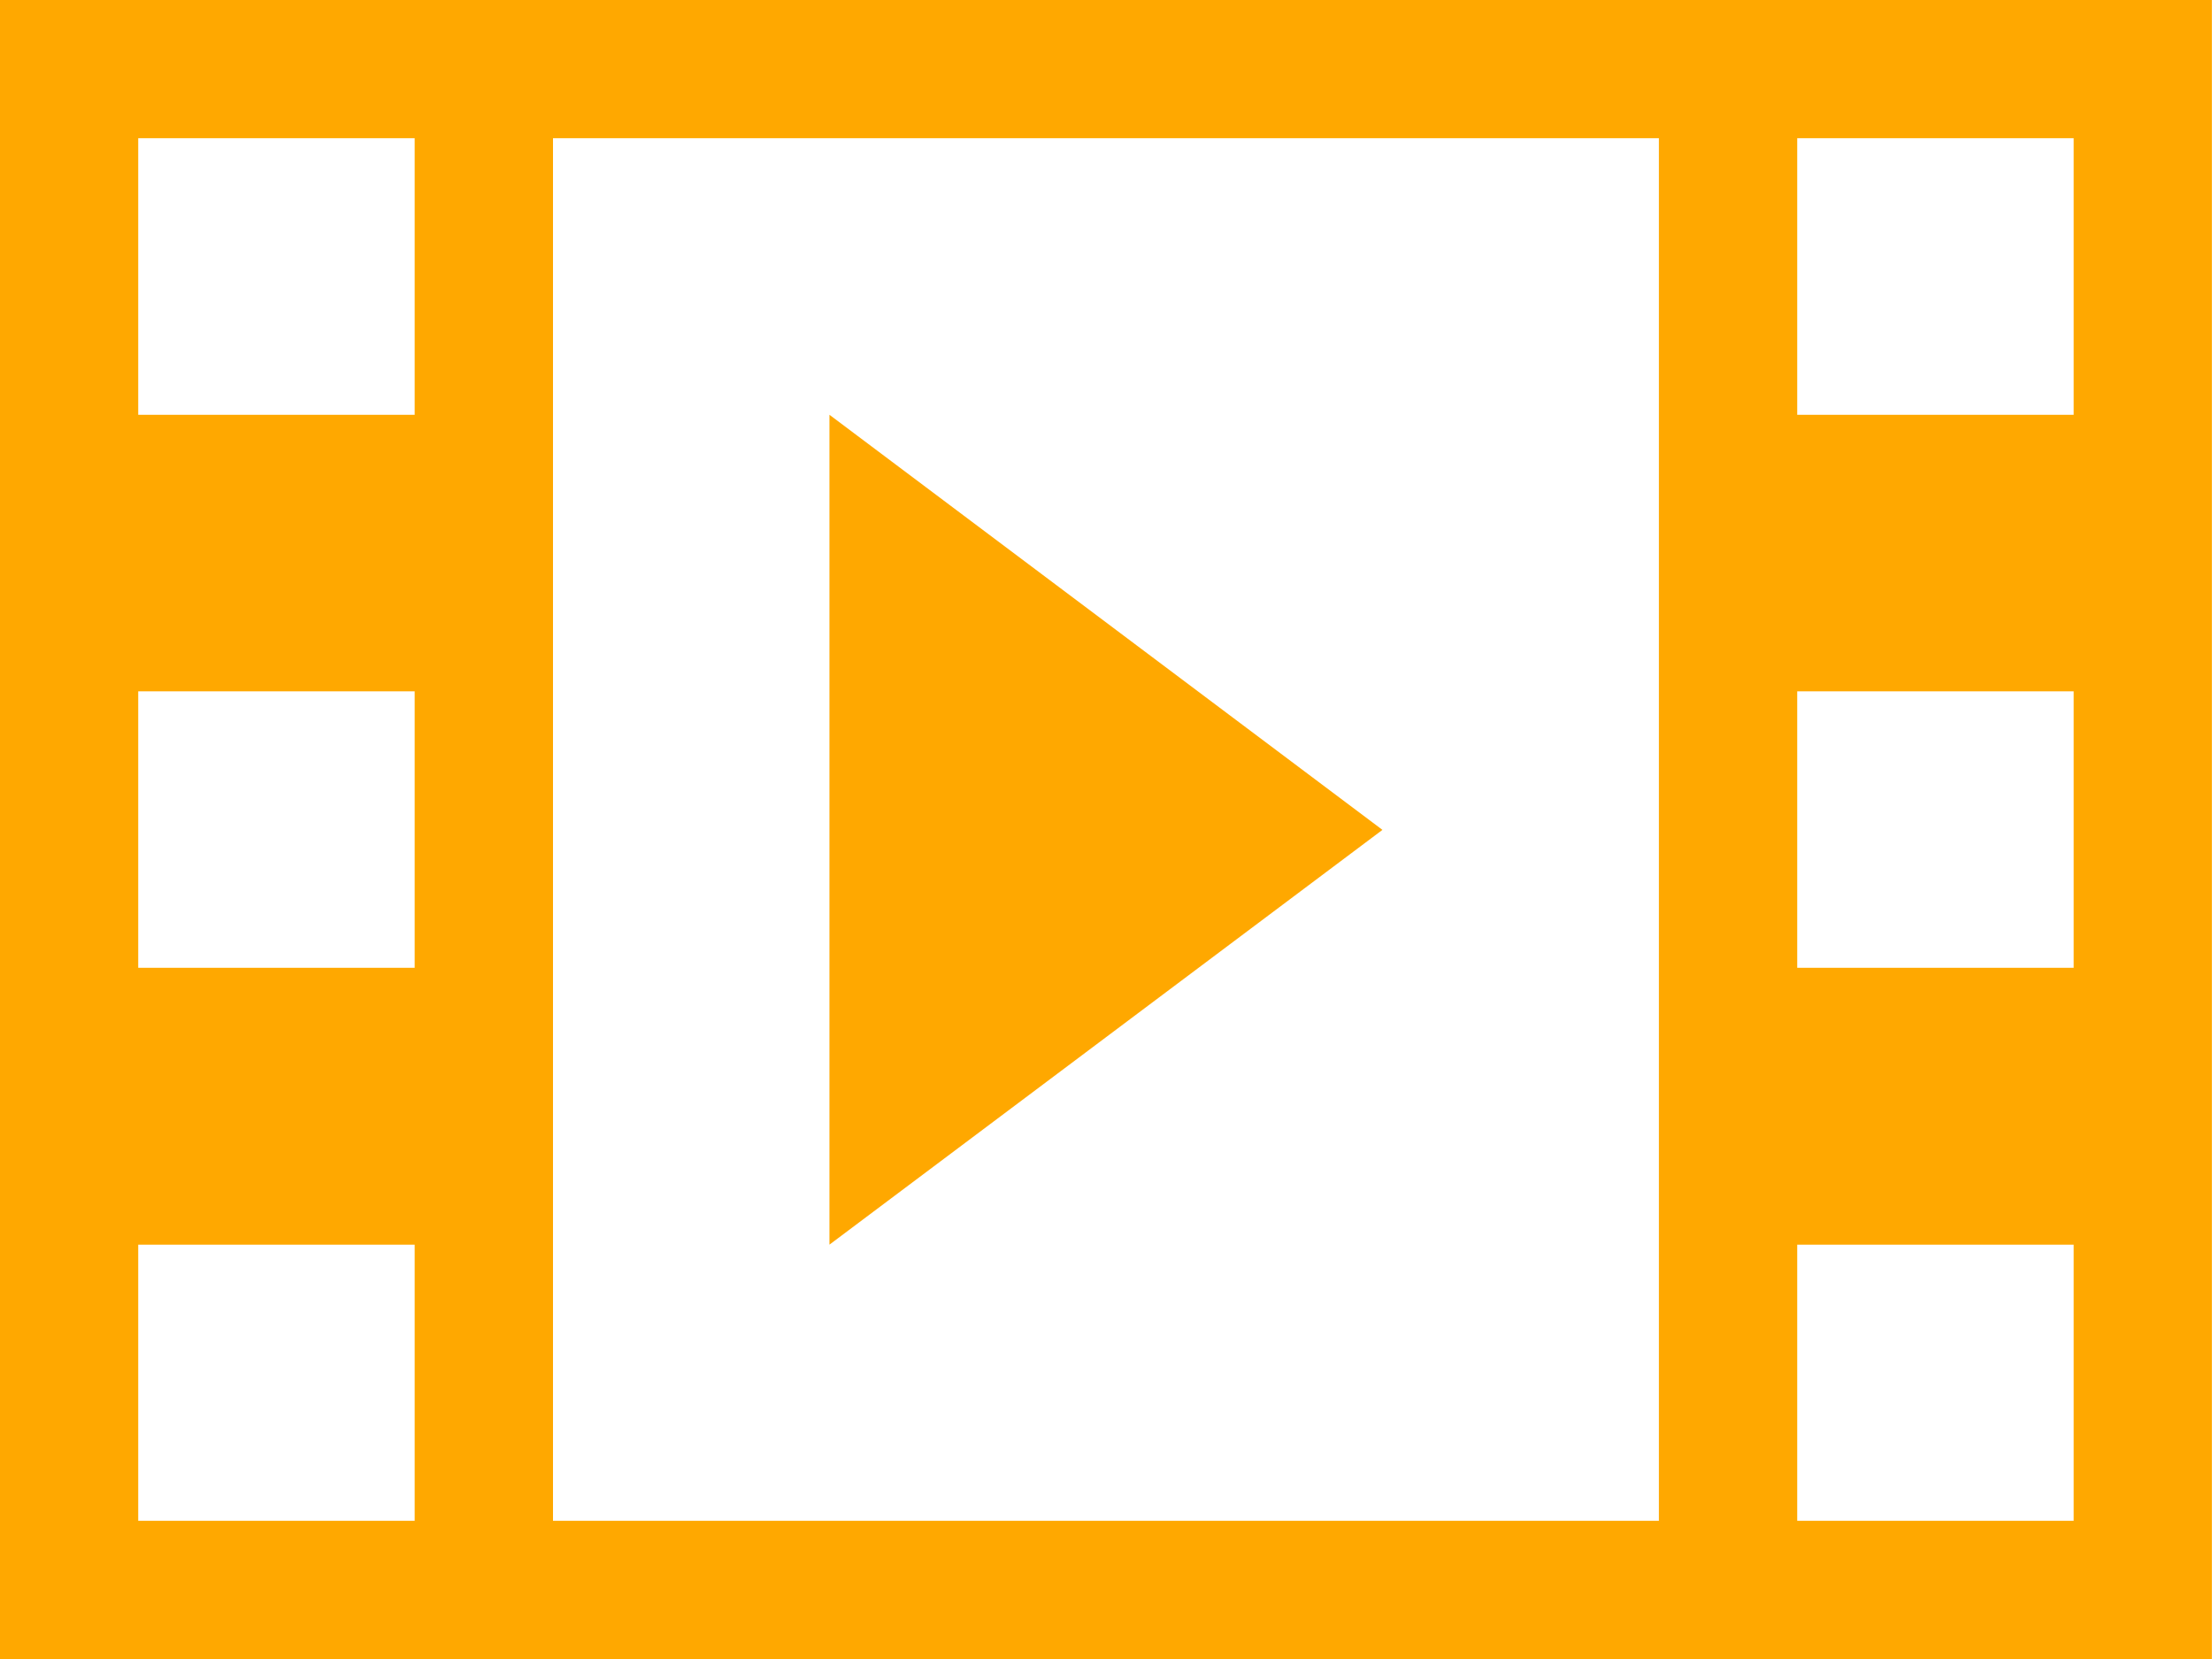 <svg xmlns="http://www.w3.org/2000/svg" width="20.644" height="15.483" viewBox="0 0 20.644 15.483">
  <path id="Icon_metro-film" data-name="Icon metro-film" d="M2.571,5.784V21.267H23.214V5.784H2.571ZM6.441,19.977H3.861V17.4h2.58Zm0-5.161H3.861v-2.58h2.58v2.58Zm0-5.161H3.861V7.074h2.58v2.58ZM18.053,19.977H7.732V7.074H18.053v12.9Zm3.871,0h-2.58V17.4h2.58Zm0-5.161h-2.58v-2.58h2.58v2.58Zm0-5.161h-2.58V7.074h2.58v2.58Zm-11.612,0V17.4l5.161-3.871Z" transform="translate(-2.571 -5.784)" fill="#ffa800"/>
</svg>
